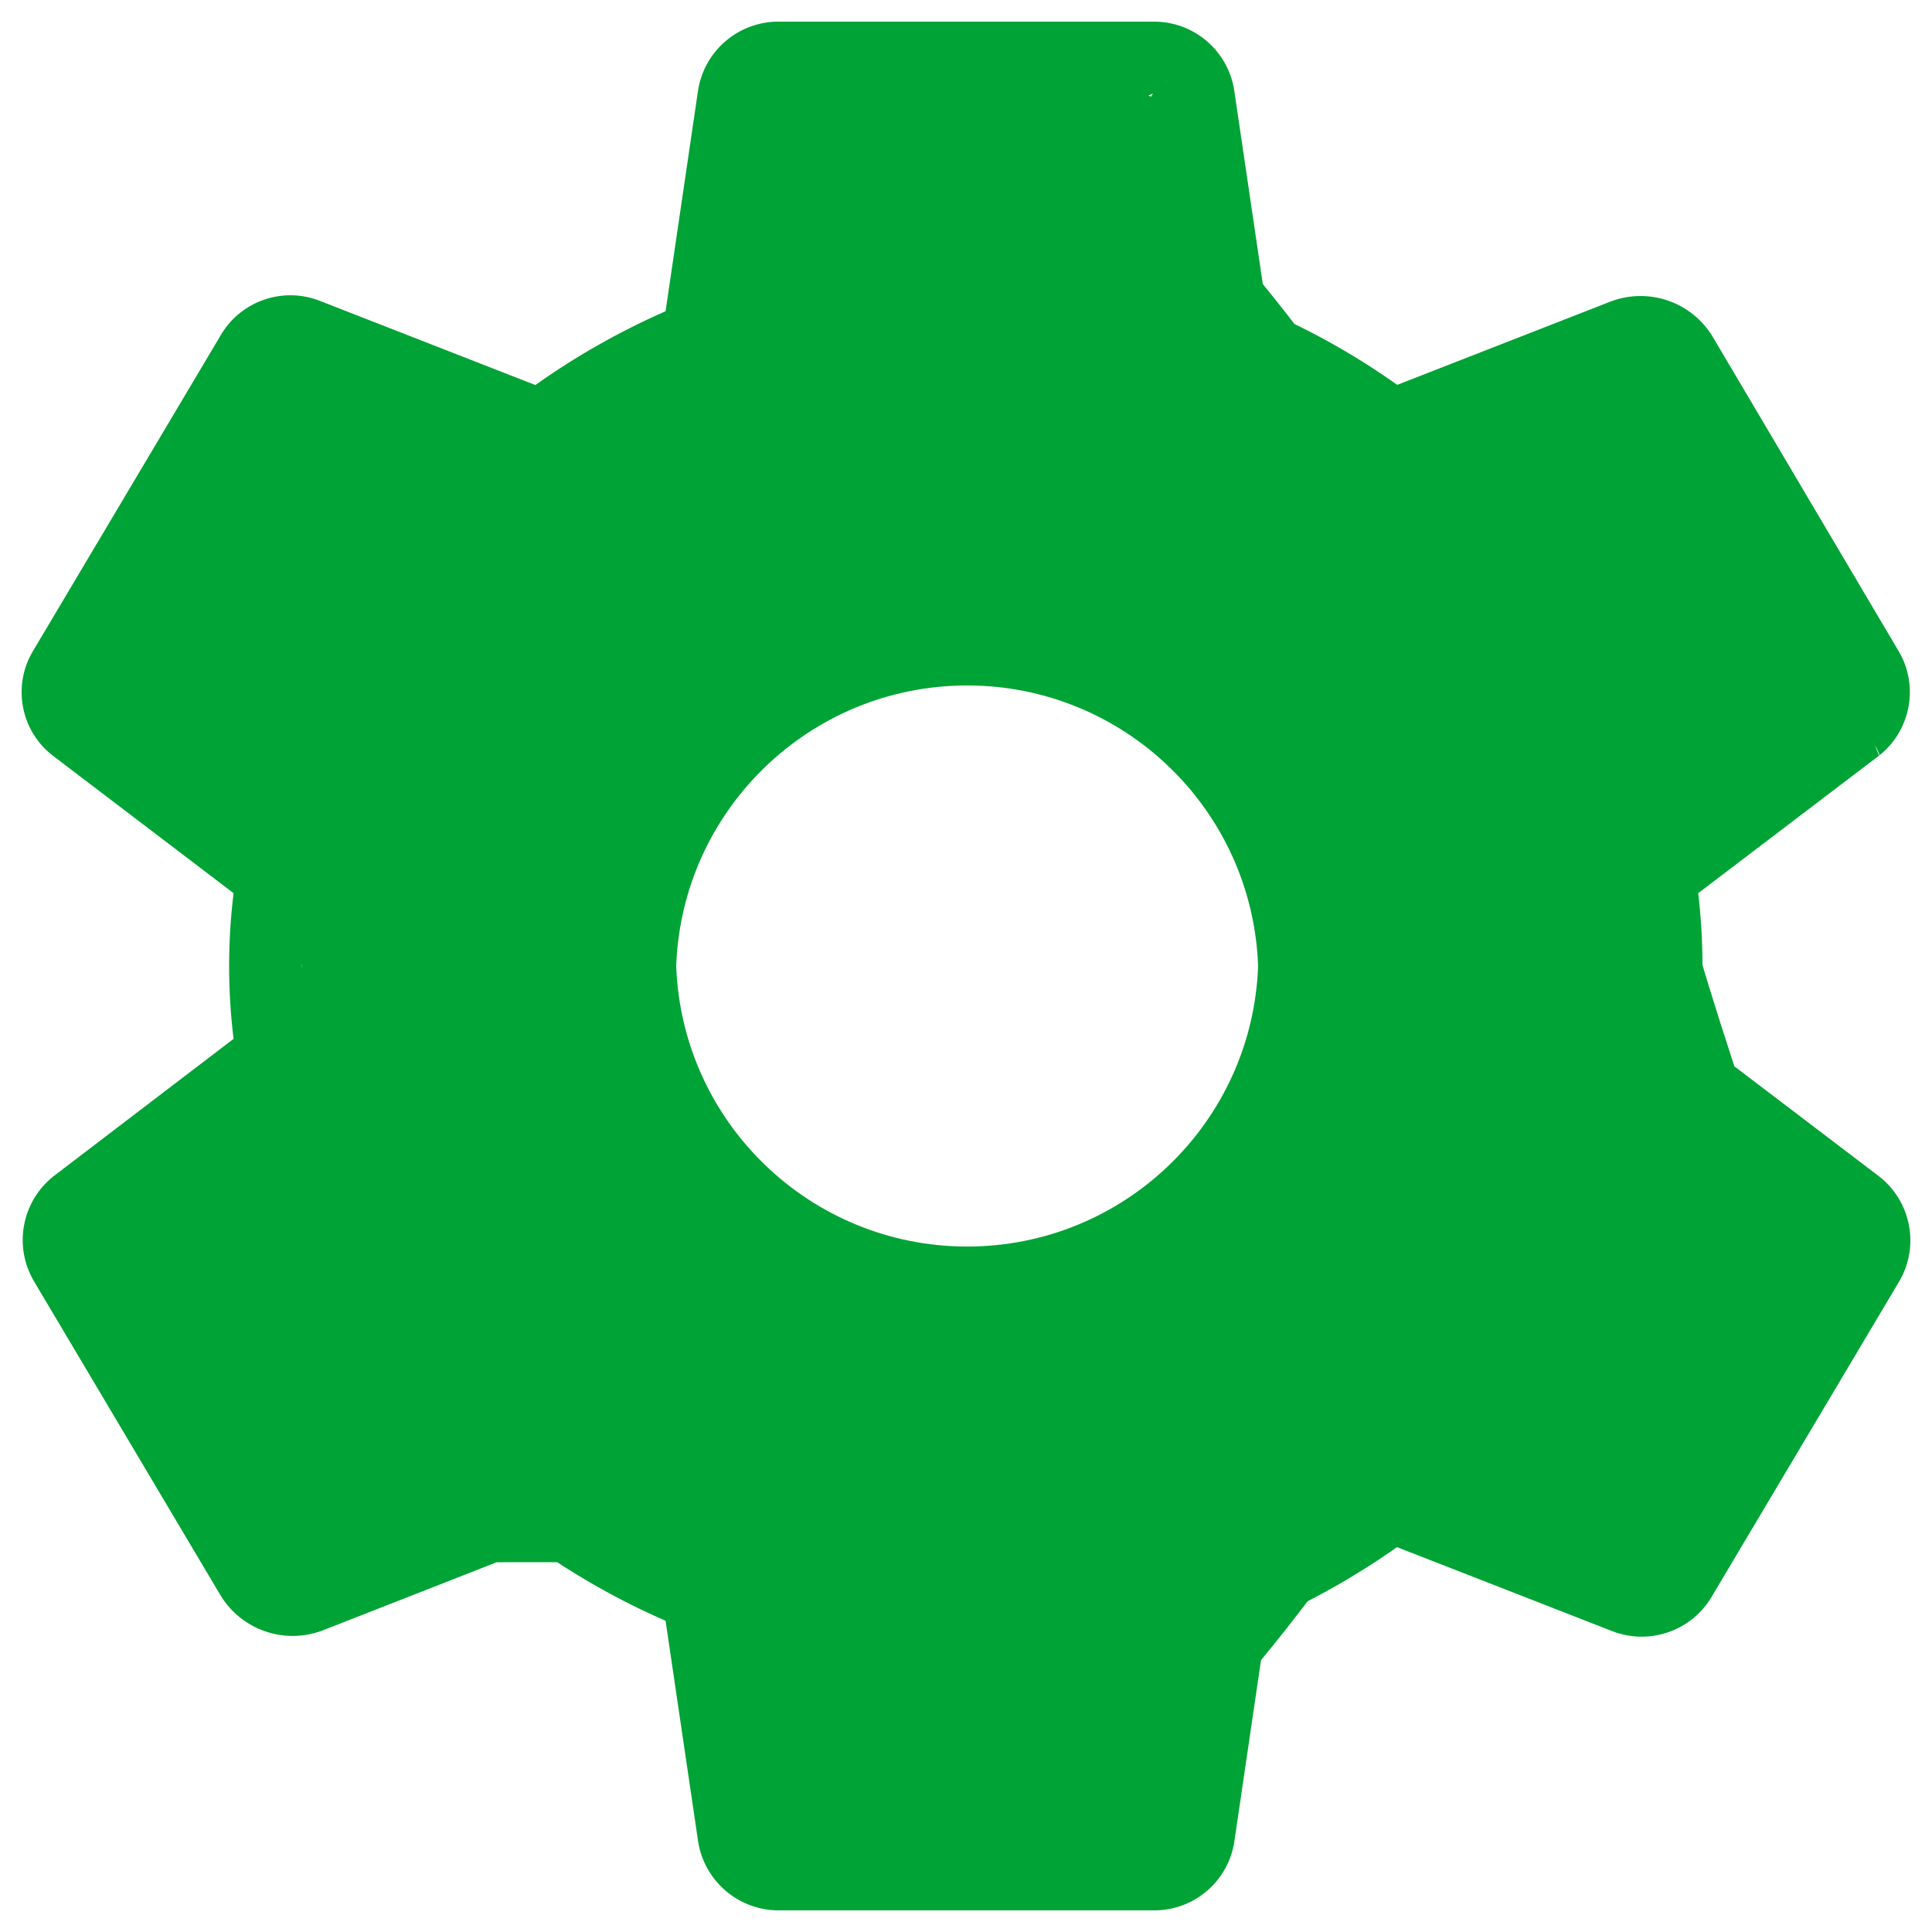 <?xml version="1.0" encoding="UTF-8" standalone="no"?>
<svg
   xmlns:dc="http://purl.org/dc/elements/1.1/"
   xmlns:cc="http://creativecommons.org/ns#"
   xmlns:rdf="http://www.w3.org/1999/02/22-rdf-syntax-ns#"
   xmlns:svg="http://www.w3.org/2000/svg"
   xmlns="http://www.w3.org/2000/svg"
   xmlns:sodipodi="http://sodipodi.sourceforge.net/DTD/sodipodi-0.dtd"
   xmlns:inkscape="http://www.inkscape.org/namespaces/inkscape"
   id="Camada_1"
   data-name="Camada 1"
   viewBox="0 0 100 100"
   version="1.1"
   sodipodi:docname="configuracao_linha1.svg"
   inkscape:version="0.92.4 5da689c313, 2019-01-14">
  <defs
     id="defs11" />
  <sodipodi:namedview
     pagecolor="#ffffff"
     bordercolor="#666666"
     borderopacity="1"
     objecttolerance="10"
     gridtolerance="10"
     guidetolerance="10"
     inkscape:pageopacity="0"
     inkscape:pageshadow="2"
     inkscape:window-width="1853"
     inkscape:window-height="1025"
     id="namedview9"
     showgrid="false"
     inkscape:zoom="2.36"
     inkscape:cx="-29.870497"
     inkscape:cy="50"
     inkscape:window-x="67"
     inkscape:window-y="27"
     inkscape:window-maximized="1"
     inkscape:current-layer="Camada_1" />
  <title
     id="title2">configuracao_linha</title>
  <path
     d="M 51.695,96.286 C 61.94,96.408 84.263,60.244 84.4,50 84.165,39.8 61.066,3.264 50.862,3.264 40.659,3.264 15.855,39.8 15.62,50 15.757,60.233 41.462,96.392 51.695,96.286 Z M 35,50 c 0.295,-8.104 6.951,-14.521 15.06,-14.521 8.109,0 14.765,6.417 15.06,14.521 C 64.825,58.104 58.169,64.521 50.06,64.521 41.951,64.521 35.295,58.104 35,50 Z"
     id="path4"
     style="fill:#00a335;fill-opacity:1"
     inkscape:connector-curvature="0"
     sodipodi:nodetypes="ccscccscsc" />
  <path
     d="M 97.25,60.88 87.9,53.77 c 0.293,-2.505 0.293,-5.035 0,-7.54 l 9.36,-7.12 c 1.651,-1.301 2.08,-3.626 1,-5.43 L 88.66,17.45 C 87.586,15.647 85.38,14.866 83.41,15.59 L 72.32,19.92 C 70.207,18.421 67.945,17.144 65.57,16.11 L 63.89,4.72 C 63.589,2.633 61.788,1.093 59.68,1.12 H 40.34 C 38.243,1.096 36.449,2.618 36.13,4.69 l -1.68,11.42 c -2.371,1.04 -4.629,2.32 -6.74,3.82 L 16.6,15.59 c -1.947,-0.789 -4.178,-0.01 -5.21,1.82 L 1.73,33.66 c -1.106,1.806 -0.675,4.154 1,5.45 l 9.36,7.12 c -0.307,2.504 -0.307,5.036 0,7.54 l -9.33,7.12 c -1.639,1.308 -2.066,3.624 -1,5.43 l 9.64,16.23 c 1.077,1.799 3.28,2.58 5.25,1.86 L 27.7,80.08 c 2.113,1.499 4.375,2.775 6.75,3.81 l 1.68,11.39 c 0.309,2.082 2.105,3.618 4.21,3.6 h 19.34 c 2.1,0.033 3.9,-1.493 4.21,-3.57 l 1.68,-11.42 c 2.367,-1.045 4.624,-2.321 6.74,-3.81 l 11.12,4.34 c 1.947,0.767 4.163,-0.012 5.2,-1.83 l 9.7,-16.31 c 1.035,-1.818 0.574,-4.12 -1.08,-5.4 z M 5,63.84 15.3,80.87 36.81,80.85 C 36.616,79.401 15.626,51.462 15.62,50 15.633,48.538 28.849,24.978 29.05,23.53 L 11.39,17.41 5,36.16 c -0.18,-0.136 2.315,4.698 2.432,4.505 L 14.58,19.27 c 0.134,-0.222 0.411,-0.312 0.65,-0.21 l 13,5.07 0.82,-0.6 c 2.393,-1.785 5.004,-3.257 7.77,-4.38 l 1,-0.4 2,-13.55 c 0.066,-0.228 -1.835,8.943 -1.599,8.962 L 59.68,4.84 c -4.41,6.754 0.48,0.143 0.53,0.39 L 55.43,3.496 63.21,19.14 c 2.759,1.113 8.751,7.667 11.13,9.455 C 114.423,118.424 82.25,38.657 87.9,46.23 L 84.73,19.08 c 0.267,-0.101 -1.481,-3.726 -1.32,-3.49 L 95.1,35.54 c 0.138,0.193 2.343,3.419 2.16,3.57 l -8.6,-21.66 -5.25,-1.86 c 0.201,1.448 0.978,32.948 0.99,34.41 -0.008,1.462 0.205,-1.448 0,0 L 71.72,75.87 94.94,63.83 c 0.181,0.139 0.236,0.388 0.13,0.59 l -9.7,16.31 C 85.236,80.953 97.491,60.976 97.25,60.88 L 71.72,75.87 v 0 c -2.386,1.784 -5.821,3.856 -8.58,4.98 l -1,0.4 -2,13.56 c -0.066,0.227 3.105,-4.711 2.87,-4.735 L 40.34,95.16 c -0.249,0.021 0.054,3.964 0,3.72 L 51.695,96.286 36.81,80.85 c -2.764,-1.107 -5.369,-2.572 -7.75,-4.36 l -0.83,-0.62 -12.93,5 c -0.27,0.106 4.931,-1.261 4.768,-1.501 L 5,63.84 c -0.135,-0.193 -0.17,0.164 0,0 z"
     id="path6"
     style="fill:#00a335;fill-opacity:1"
     inkscape:connector-curvature="0"
     sodipodi:nodetypes="cccccccccccccccccccccccccccccccccccccccccccccccccccccccccccccccccccccccccccccccccccccccc" />
</svg>
